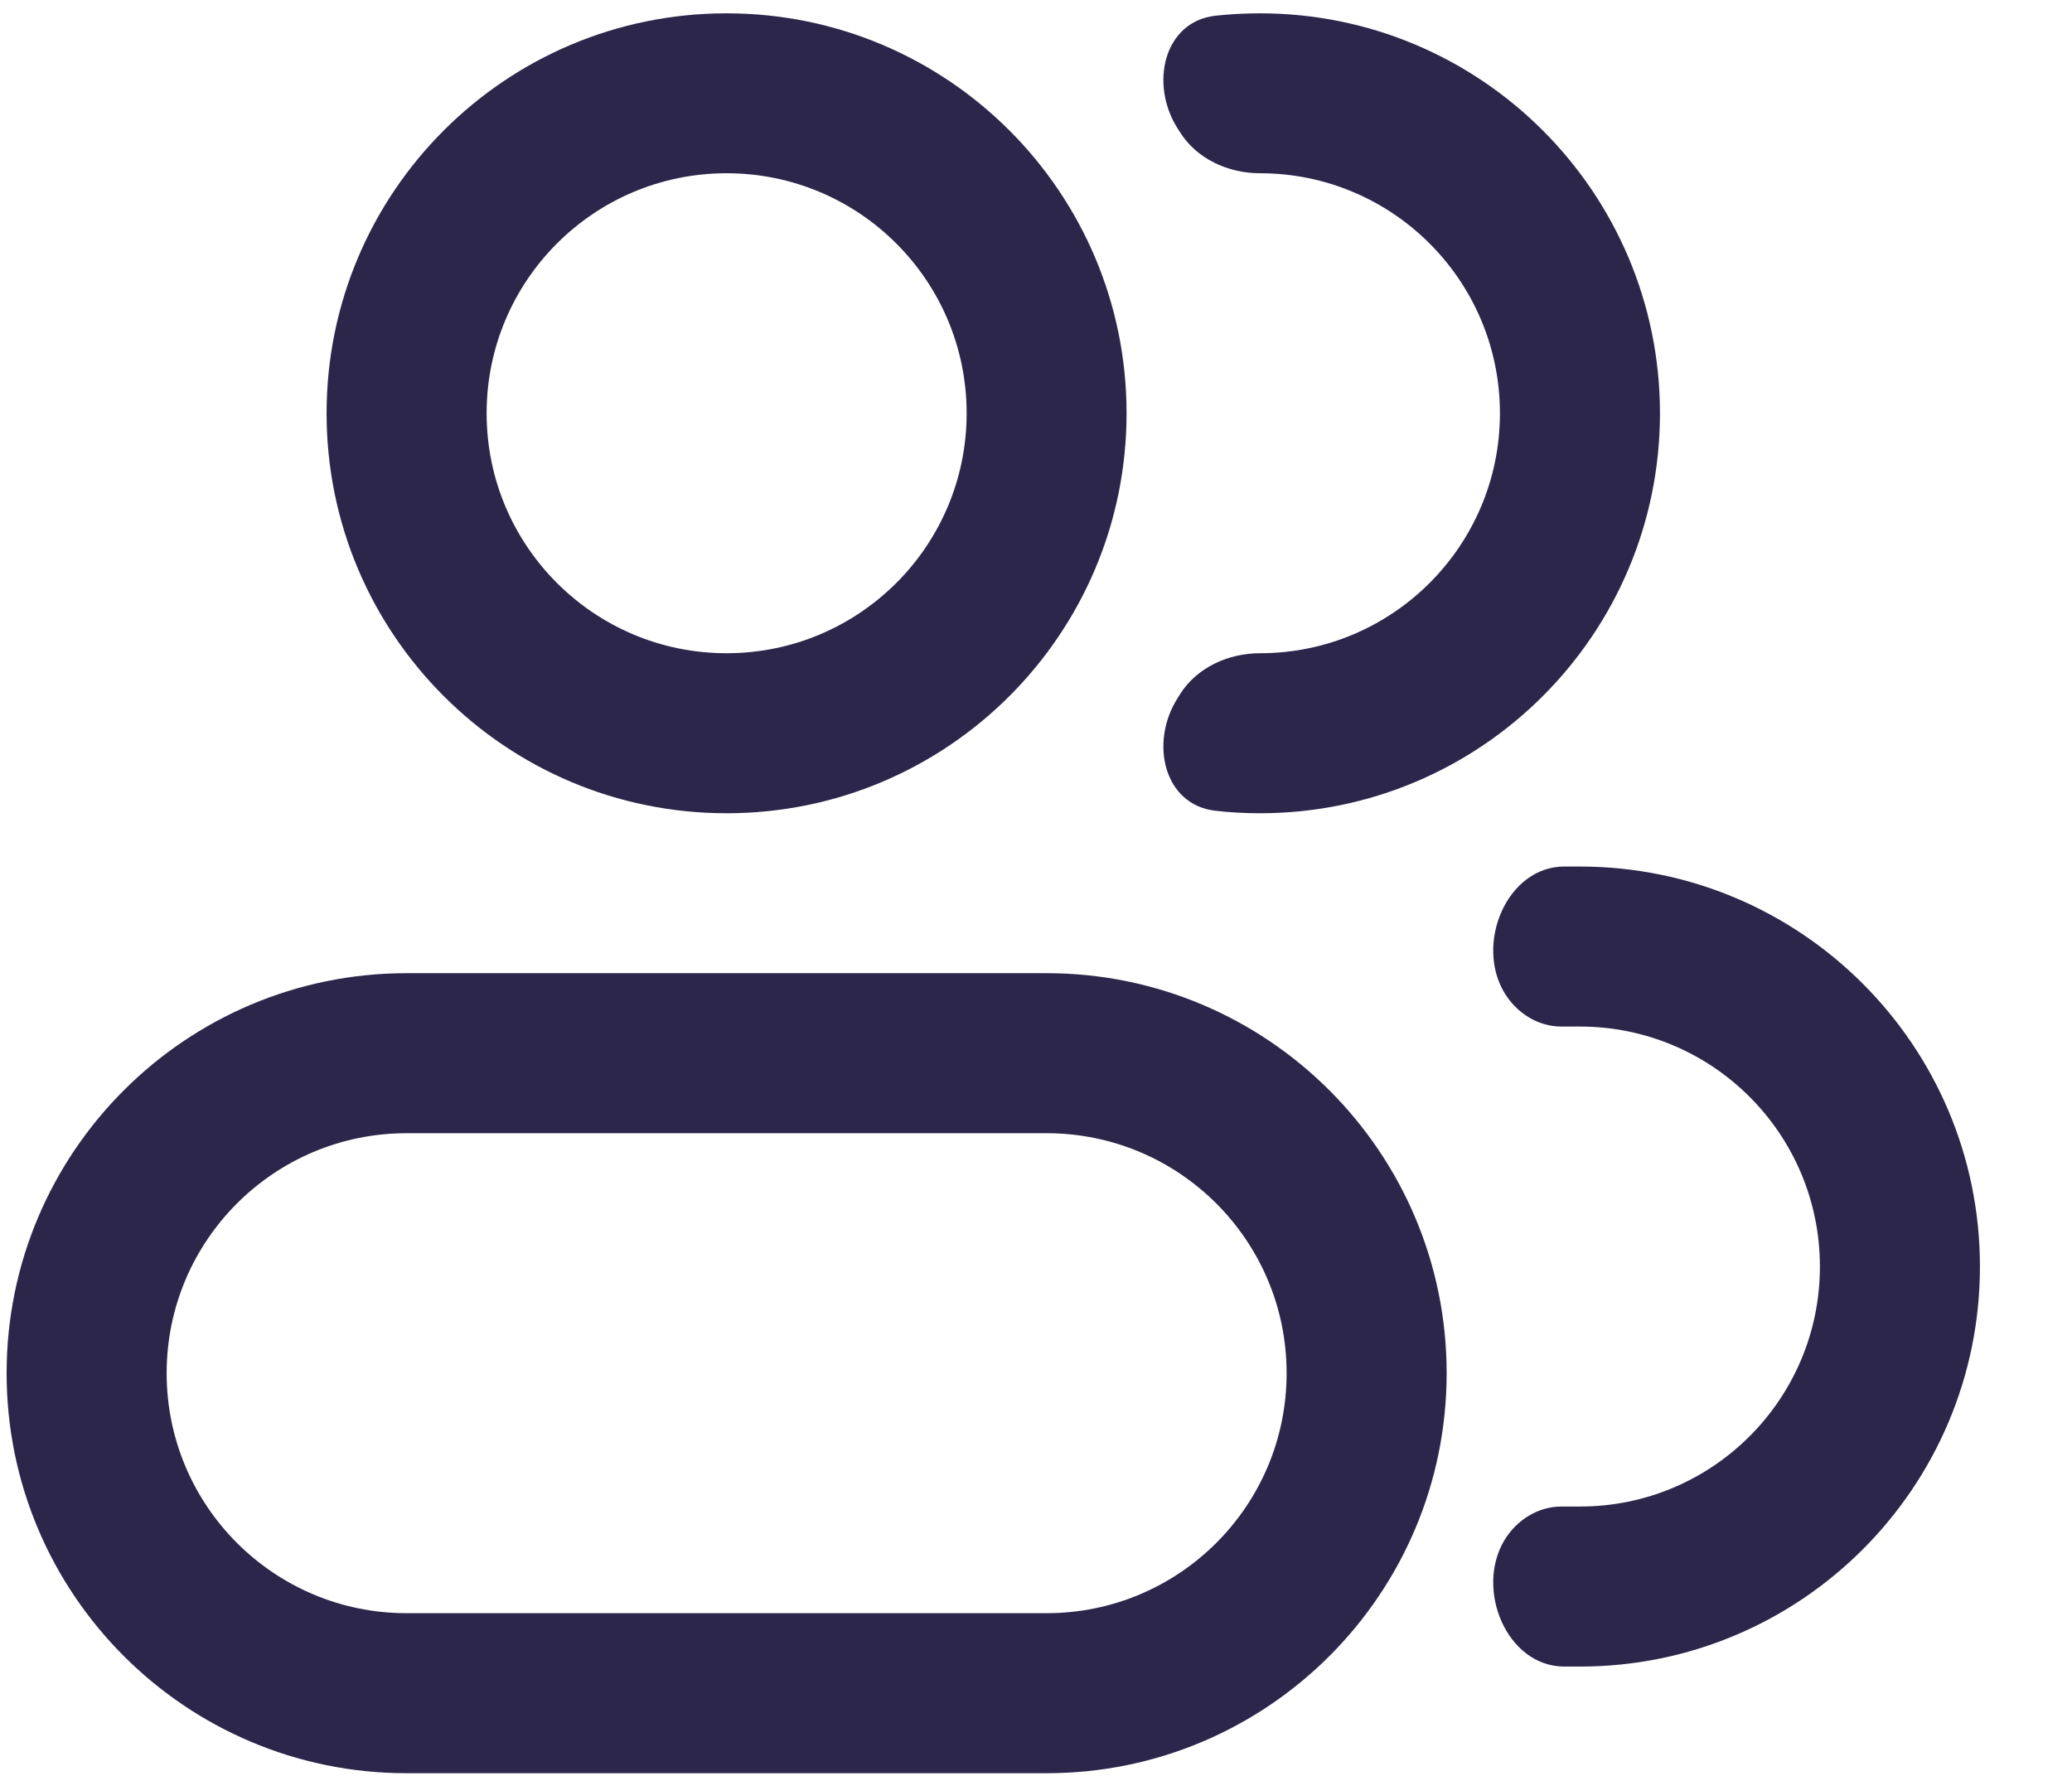 <svg width="21" height="18" viewBox="0 0 21 18" fill="none" xmlns="http://www.w3.org/2000/svg">
<path fill-rule="evenodd" clip-rule="evenodd" d="M7.364 0.135C9.603 0.135 11.418 1.95 11.418 4.189C11.418 6.428 9.603 8.243 7.364 8.243C5.125 8.243 3.31 6.428 3.31 4.189C3.31 1.95 5.125 0.135 7.364 0.135ZM9.797 4.189C9.797 2.845 8.708 1.756 7.364 1.756C6.021 1.756 4.932 2.845 4.932 4.189C4.932 5.532 6.021 6.621 7.364 6.621C8.708 6.621 9.797 5.532 9.797 4.189Z" fill="#2D264B"/>
<path fill-rule="evenodd" clip-rule="evenodd" d="M10.607 9.864C12.846 9.864 14.662 11.68 14.662 13.918C14.662 16.157 12.846 17.973 10.607 17.973H4.121C1.882 17.973 0.067 16.157 0.067 13.918C0.067 11.68 1.882 9.864 4.121 9.864H10.607ZM13.04 13.918C13.04 12.575 11.951 11.486 10.607 11.486H4.121C2.778 11.486 1.689 12.575 1.689 13.918C1.689 15.262 2.778 16.351 4.121 16.351H10.607C11.951 16.351 13.04 15.262 13.04 13.918Z" fill="#2D264B"/>
<path d="M11.957 7.041C12.127 6.767 12.447 6.621 12.77 6.621C14.113 6.621 15.202 5.532 15.202 4.189C15.202 2.845 14.113 1.756 12.77 1.756C12.447 1.756 12.127 1.61 11.957 1.336C11.949 1.324 11.941 1.312 11.934 1.3C11.65 0.852 11.794 0.217 12.321 0.159C12.468 0.143 12.618 0.135 12.77 0.135C15.009 0.135 16.824 1.95 16.824 4.189C16.824 6.428 15.009 8.243 12.77 8.243C12.618 8.243 12.468 8.235 12.321 8.218C11.794 8.16 11.65 7.526 11.934 7.078C11.941 7.066 11.949 7.054 11.957 7.041Z" fill="#2D264B"/>
<path d="M15.247 15.612C15.37 15.408 15.586 15.27 15.825 15.27H16.013C17.356 15.27 18.445 14.181 18.445 12.838C18.445 11.494 17.356 10.405 16.013 10.405H15.825C15.586 10.405 15.37 10.267 15.247 10.062C14.948 9.563 15.273 8.783 15.855 8.783H16.013C18.252 8.783 20.067 10.598 20.067 12.838C20.067 15.076 18.252 16.892 16.013 16.892H15.855C15.273 16.892 14.948 16.112 15.247 15.612Z" fill="#2D264B"/>
</svg>
